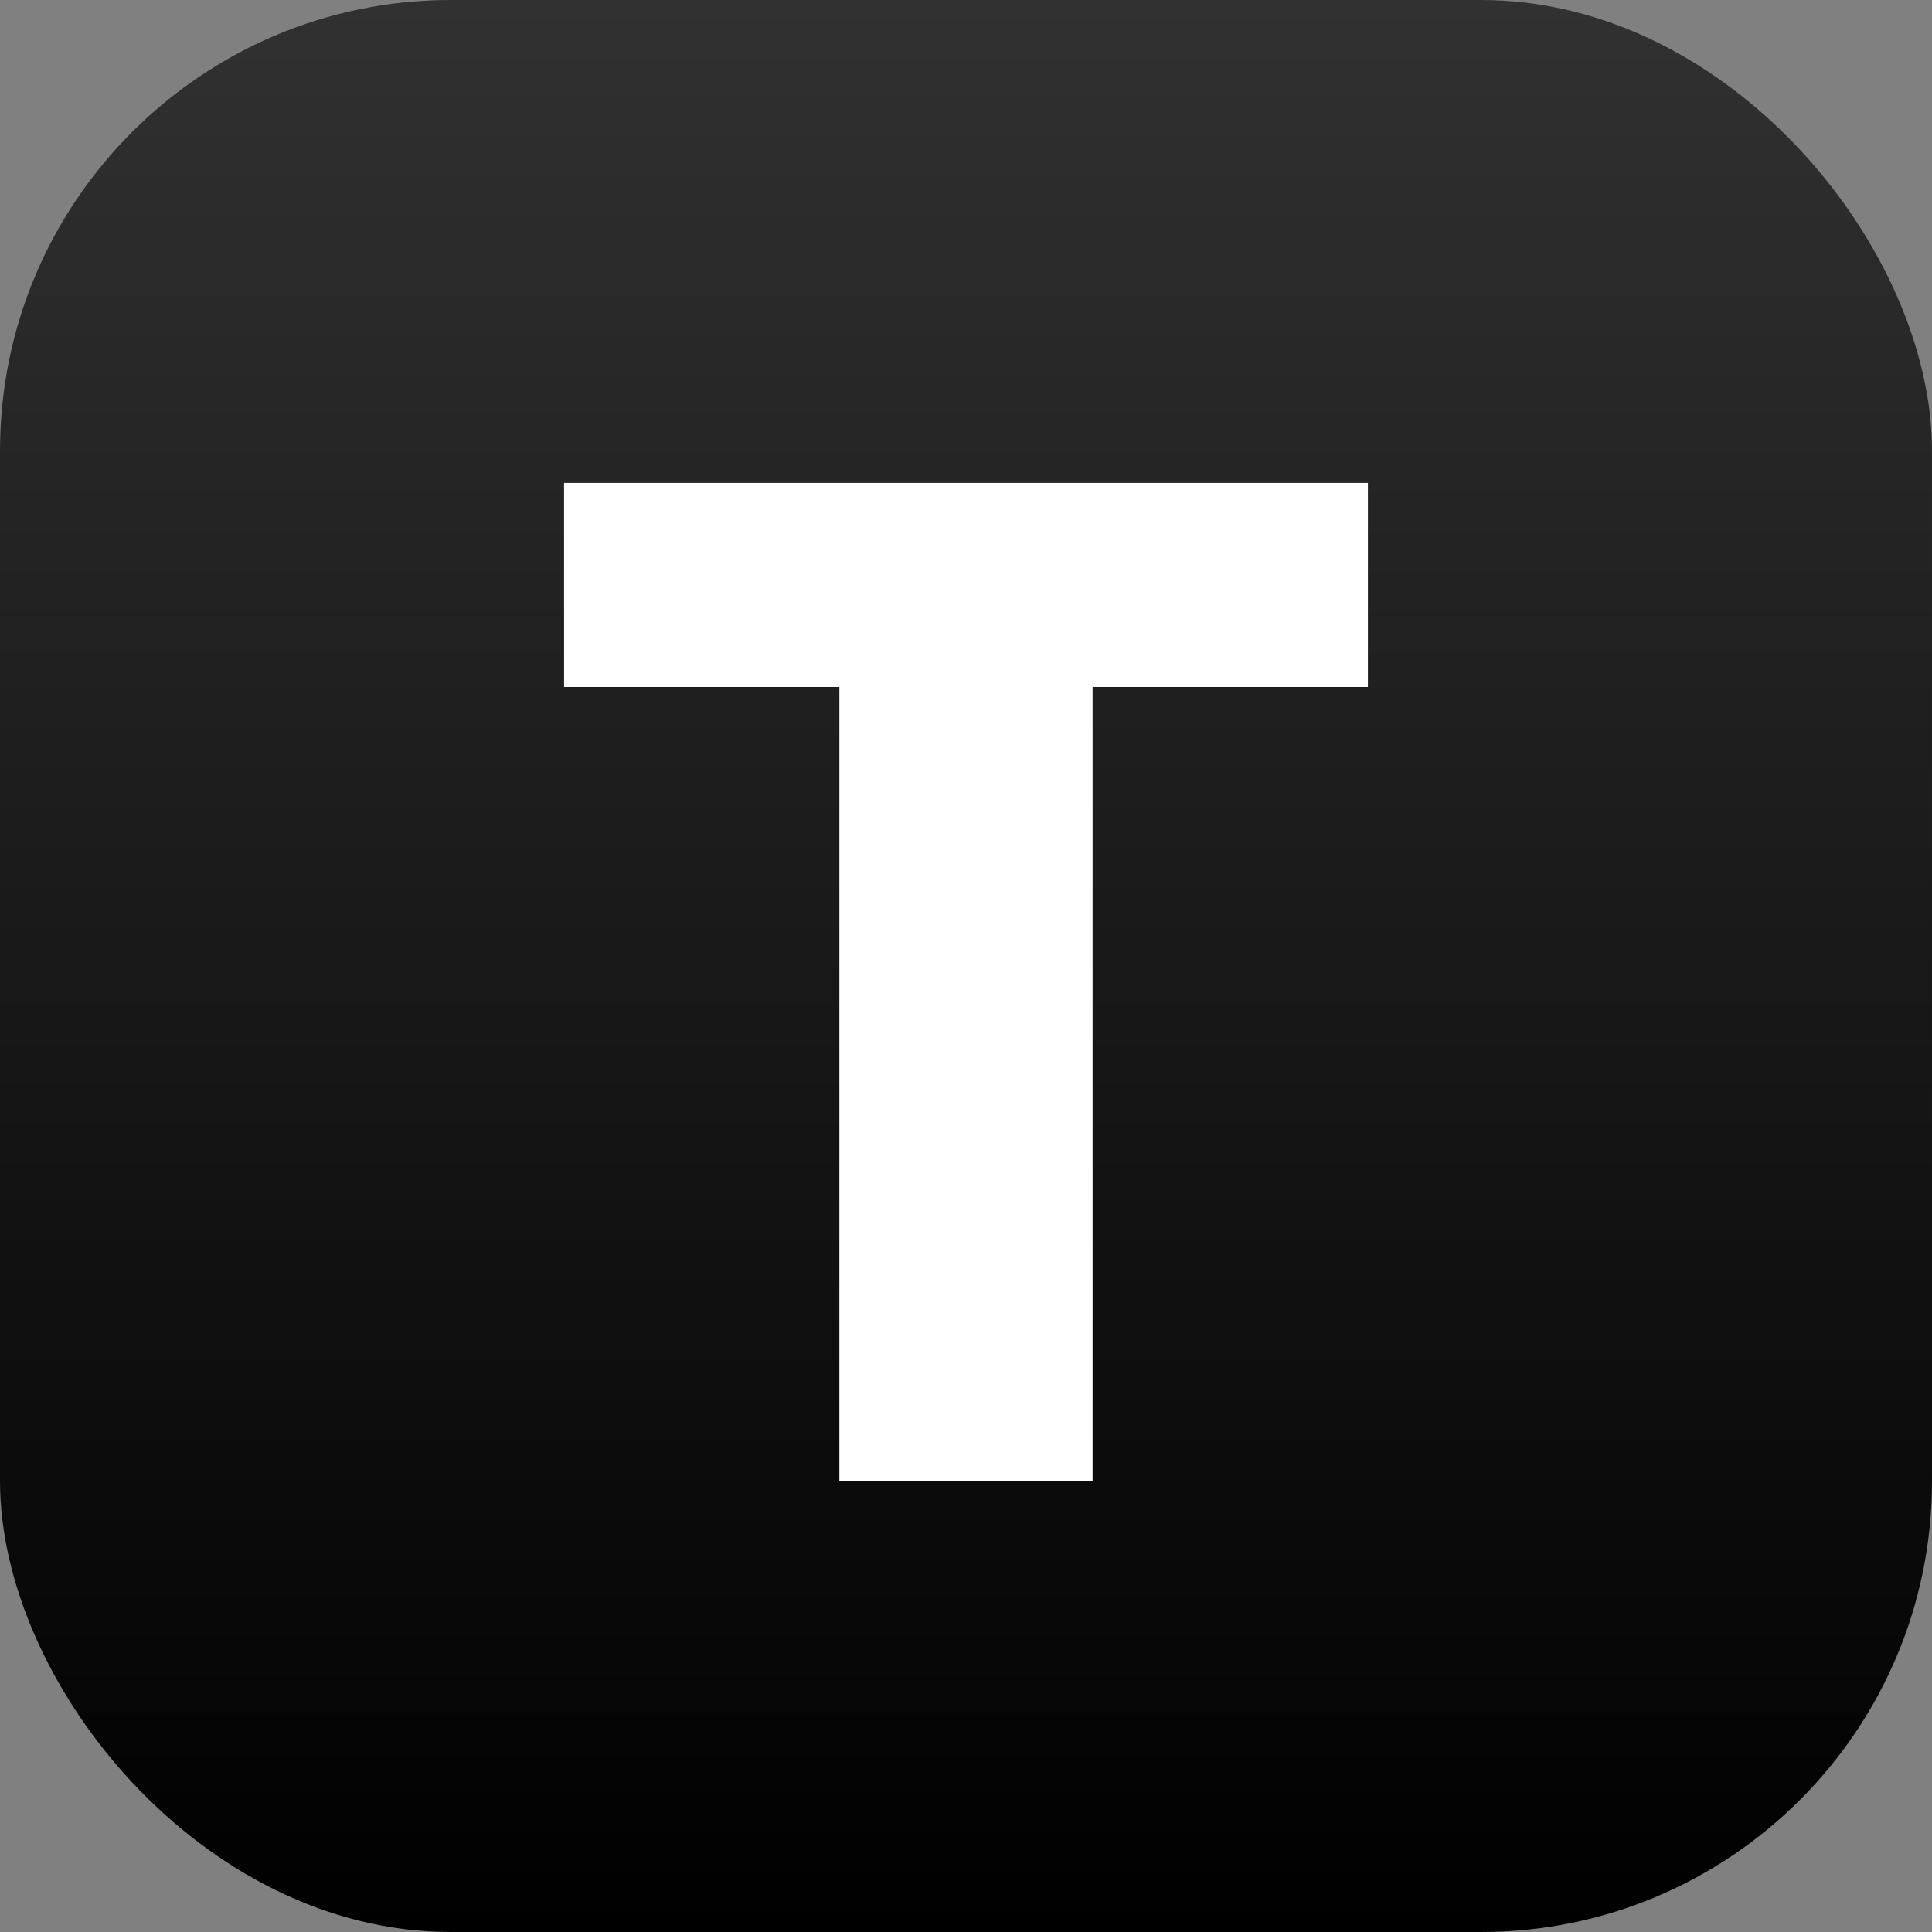 <svg width="30" height="30" viewBox="0 0 30 30" fill="none" xmlns="http://www.w3.org/2000/svg">
<rect x="0" y="0" width="30" height="30" fill="#808080" stroke="none"/>
<rect width="30" height="30" rx="7" fill="url(#paint0_linear_4403_6001)"/>
<path d="M16.966 23V10.668H21.241V7.499H8.759V10.668H13.034V23H16.966Z" fill="white"/>
<defs>
<linearGradient id="paint0_linear_4403_6001" x1="15" y1="0" x2="15" y2="30" gradientUnits="userSpaceOnUse">
<stop stop-color="#313131"/>
<stop offset="1"/>
</linearGradient>
</defs>
</svg>
